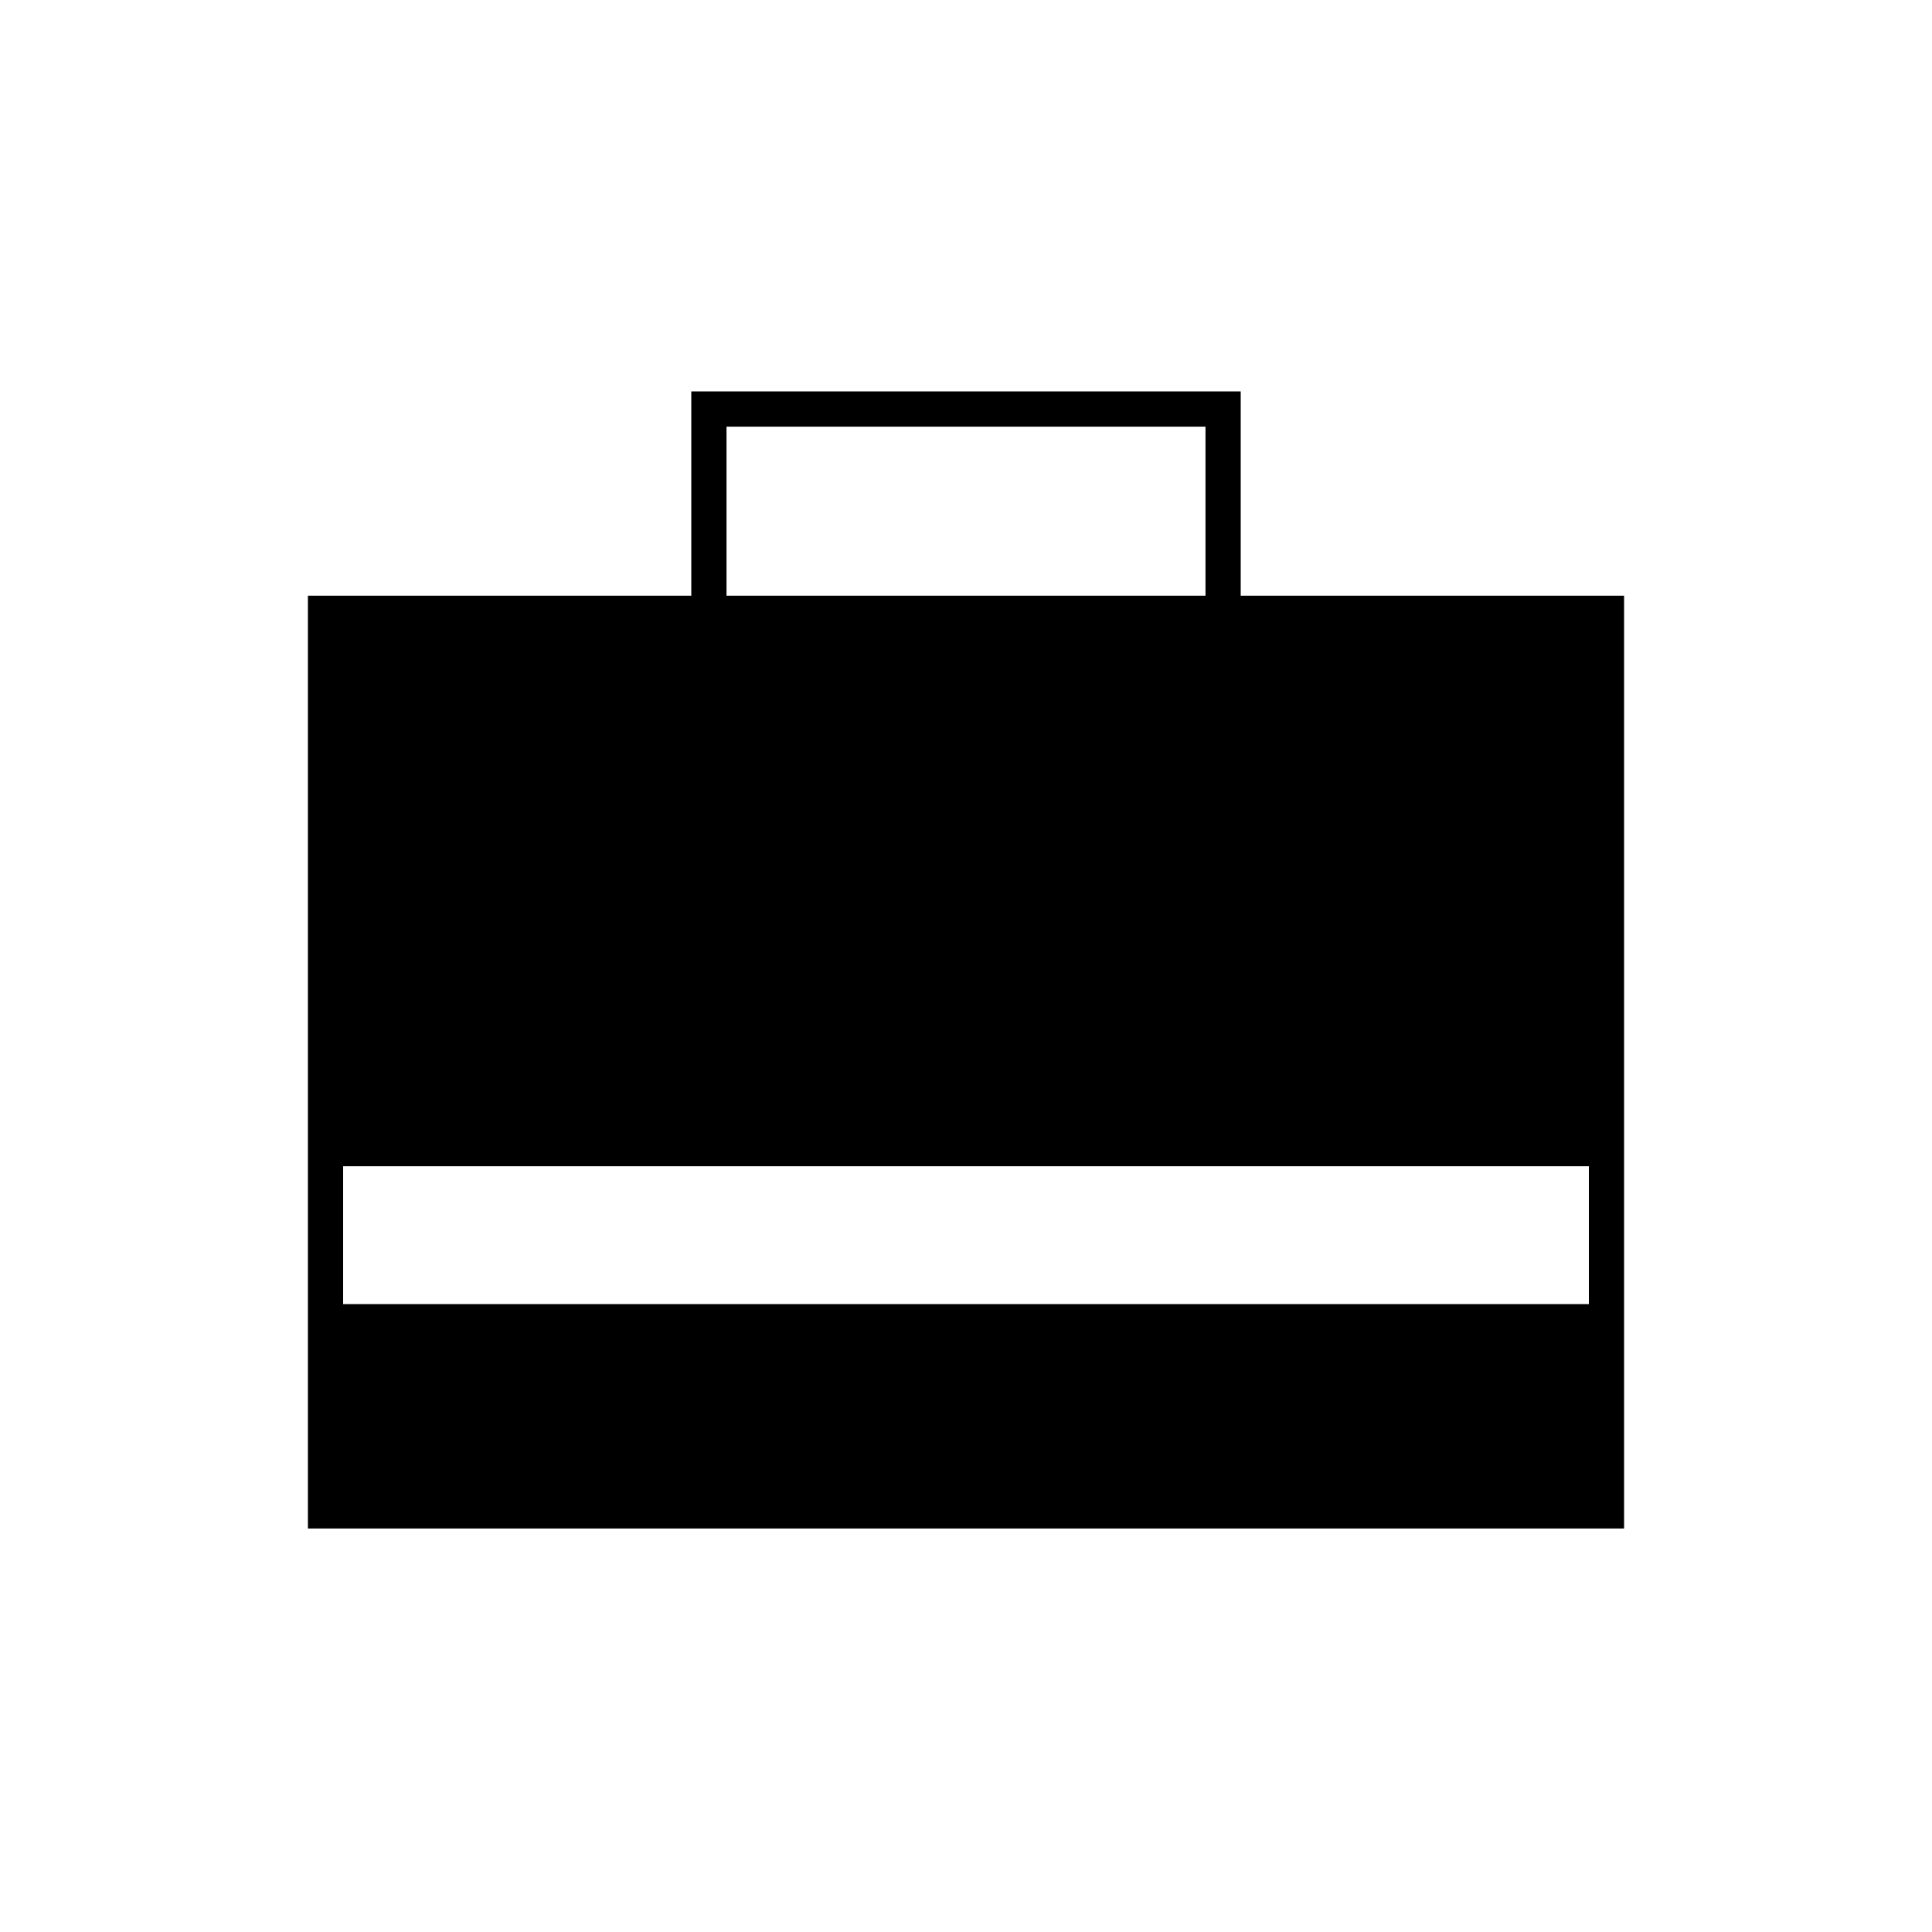 <svg xmlns="http://www.w3.org/2000/svg" height="20" viewBox="0 -960 960 960" width="20"><path d="M153-200.5V-664h190.5v-101.5h273V-664H807v463.5H153ZM361-664h238v-84H361v84ZM170.5-312h619v-68.5h-619v68.5Z"/></svg>